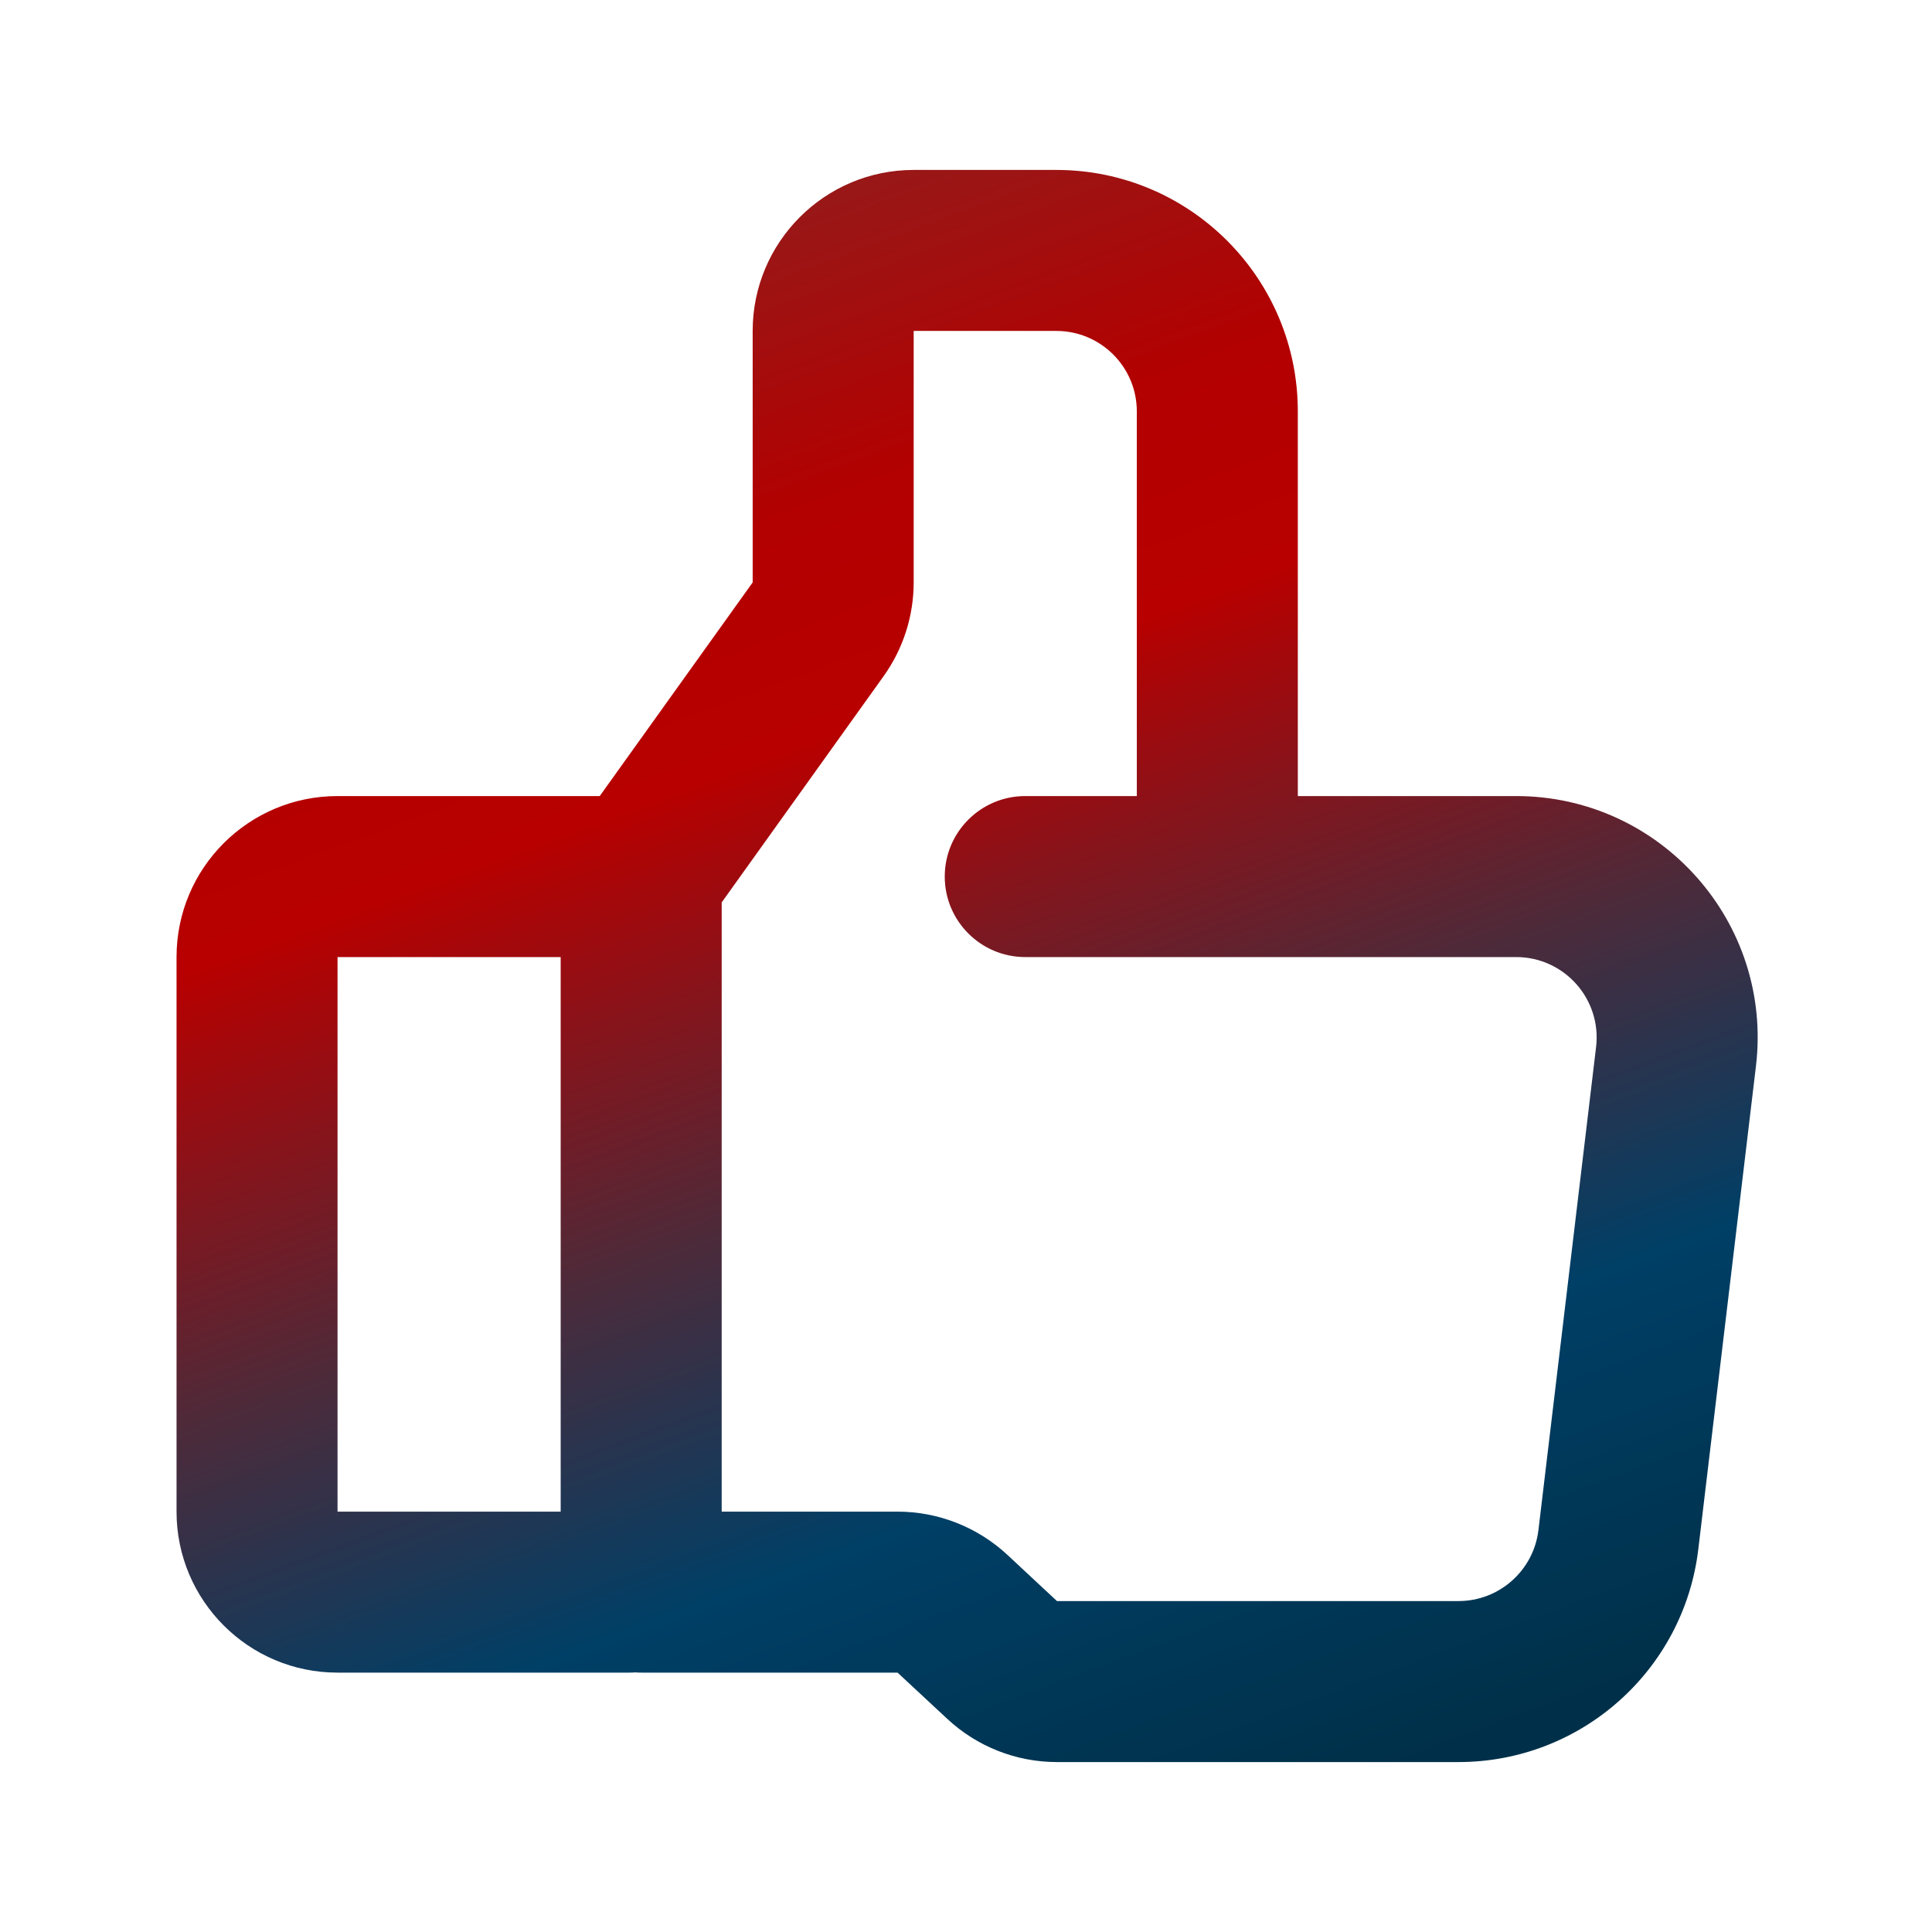 <svg width="24" height="24" viewBox="0 0 24 24" fill="none" xmlns="http://www.w3.org/2000/svg">
<path fill-rule="evenodd" clip-rule="evenodd" d="M9.35 4.111C9.35 3.007 10.246 2.111 11.35 2.111H13.122C14.779 2.111 16.122 3.454 16.122 5.111V9.889H18.834C20.631 9.889 22.026 11.459 21.813 13.244L21.097 19.244C20.917 20.753 19.637 21.889 18.118 21.889H13.13C12.624 21.889 12.137 21.697 11.767 21.352L11.15 20.778H7.965C7.94 20.778 7.916 20.777 7.892 20.775C7.866 20.777 7.841 20.778 7.815 20.778H4.193C3.088 20.778 2.193 19.882 2.193 18.778V11.889C2.193 10.784 3.088 9.889 4.193 9.889H7.45L9.35 7.235V4.111ZM8.965 18.778H11.15C11.655 18.778 12.143 18.97 12.513 19.314L13.13 19.889H18.118C18.624 19.889 19.051 19.51 19.111 19.007L19.827 13.007C19.898 12.412 19.433 11.889 18.834 11.889H15.122H12.736C12.184 11.889 11.736 11.441 11.736 10.889C11.736 10.337 12.184 9.889 12.736 9.889H14.122V5.111C14.122 4.559 13.674 4.111 13.122 4.111L11.35 4.111V7.235C11.35 7.652 11.22 8.059 10.977 8.399L8.965 11.21V18.778ZM4.193 18.778H6.965V11.889H4.193V18.778Z" fill="url(#paint0_linear_843_22)"/>
<defs>
<linearGradient id="paint0_linear_843_22" x1="-3.754" y1="7.55" x2="3.473" y2="27.078" gradientUnits="userSpaceOnUse">
<stop stop-color="#981818"/>
<stop offset="0.175" stop-color="#B30000"/>
<stop offset="0.305" stop-color="#B80000"/>
<stop offset="0.565" stop-color="#4B2B3B"/>
<stop offset="0.765" stop-color="#003F66"/>
<stop offset="1" stop-color="#003049"/>
</linearGradient>
</defs>
</svg>
